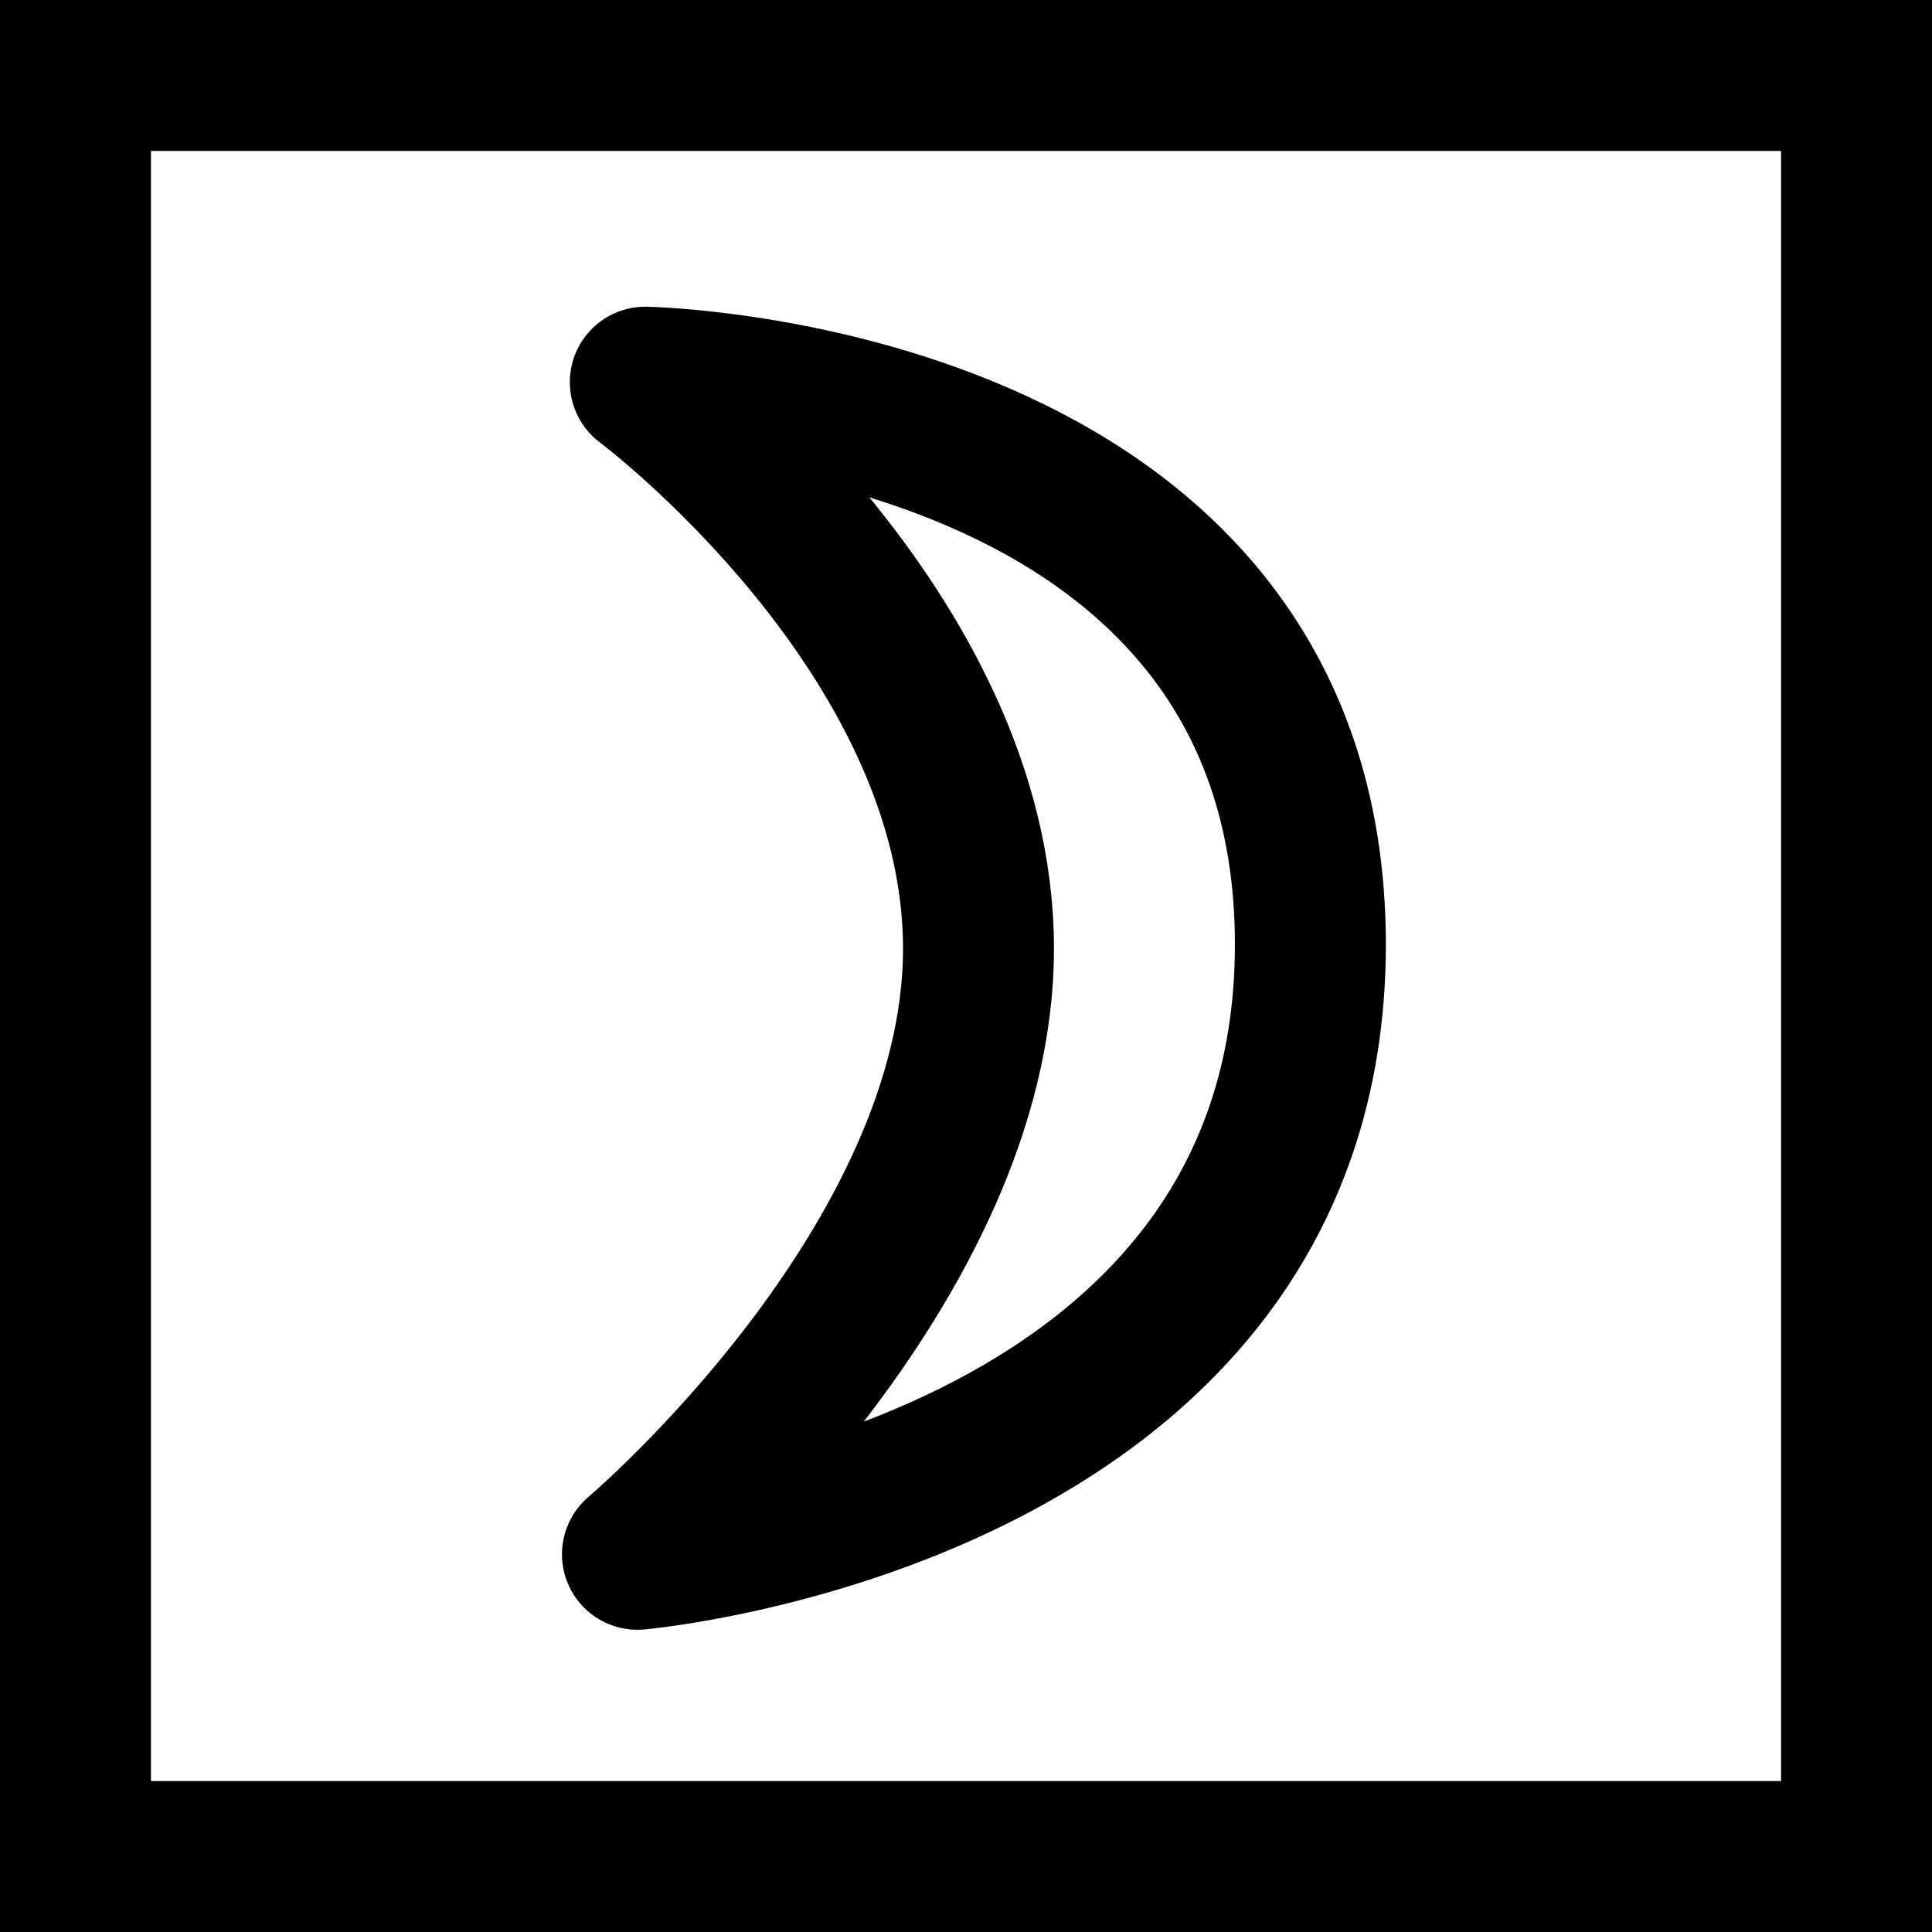<?xml version="1.0" encoding="UTF-8"?>
<svg width="32px" height="32px" viewBox="0 0 32 32" version="1.1" xmlns="http://www.w3.org/2000/svg" xmlns:xlink="http://www.w3.org/1999/xlink">
    <title>astro-moon-plain-square</title>
    <g id="astro" stroke="none" stroke-width="1" fill="none" fill-rule="evenodd">
        <g transform="translate(-120, -112)" id="moon" stroke="#000000" stroke-width="2.5">
            <g transform="translate(120, 75)">
                <g id="astro-moon-plain-square" transform="translate(0, 37)">
                    <rect id="Rectangle" x="1.25" y="1.25" width="29.5" height="29.5"></rect>
                    <path d="M10.688,6.33 C10.688,6.33 16.207,10.453 16.207,15.71 C16.207,20.967 10.558,25.744 10.558,25.744 C10.558,25.744 21.704,24.762 21.704,15.644 C21.704,6.526 10.688,6.33 10.688,6.33 Z" id="icon" stroke-linecap="round" stroke-linejoin="round"></path>
                </g>
            </g>
        </g>
    </g>
</svg>